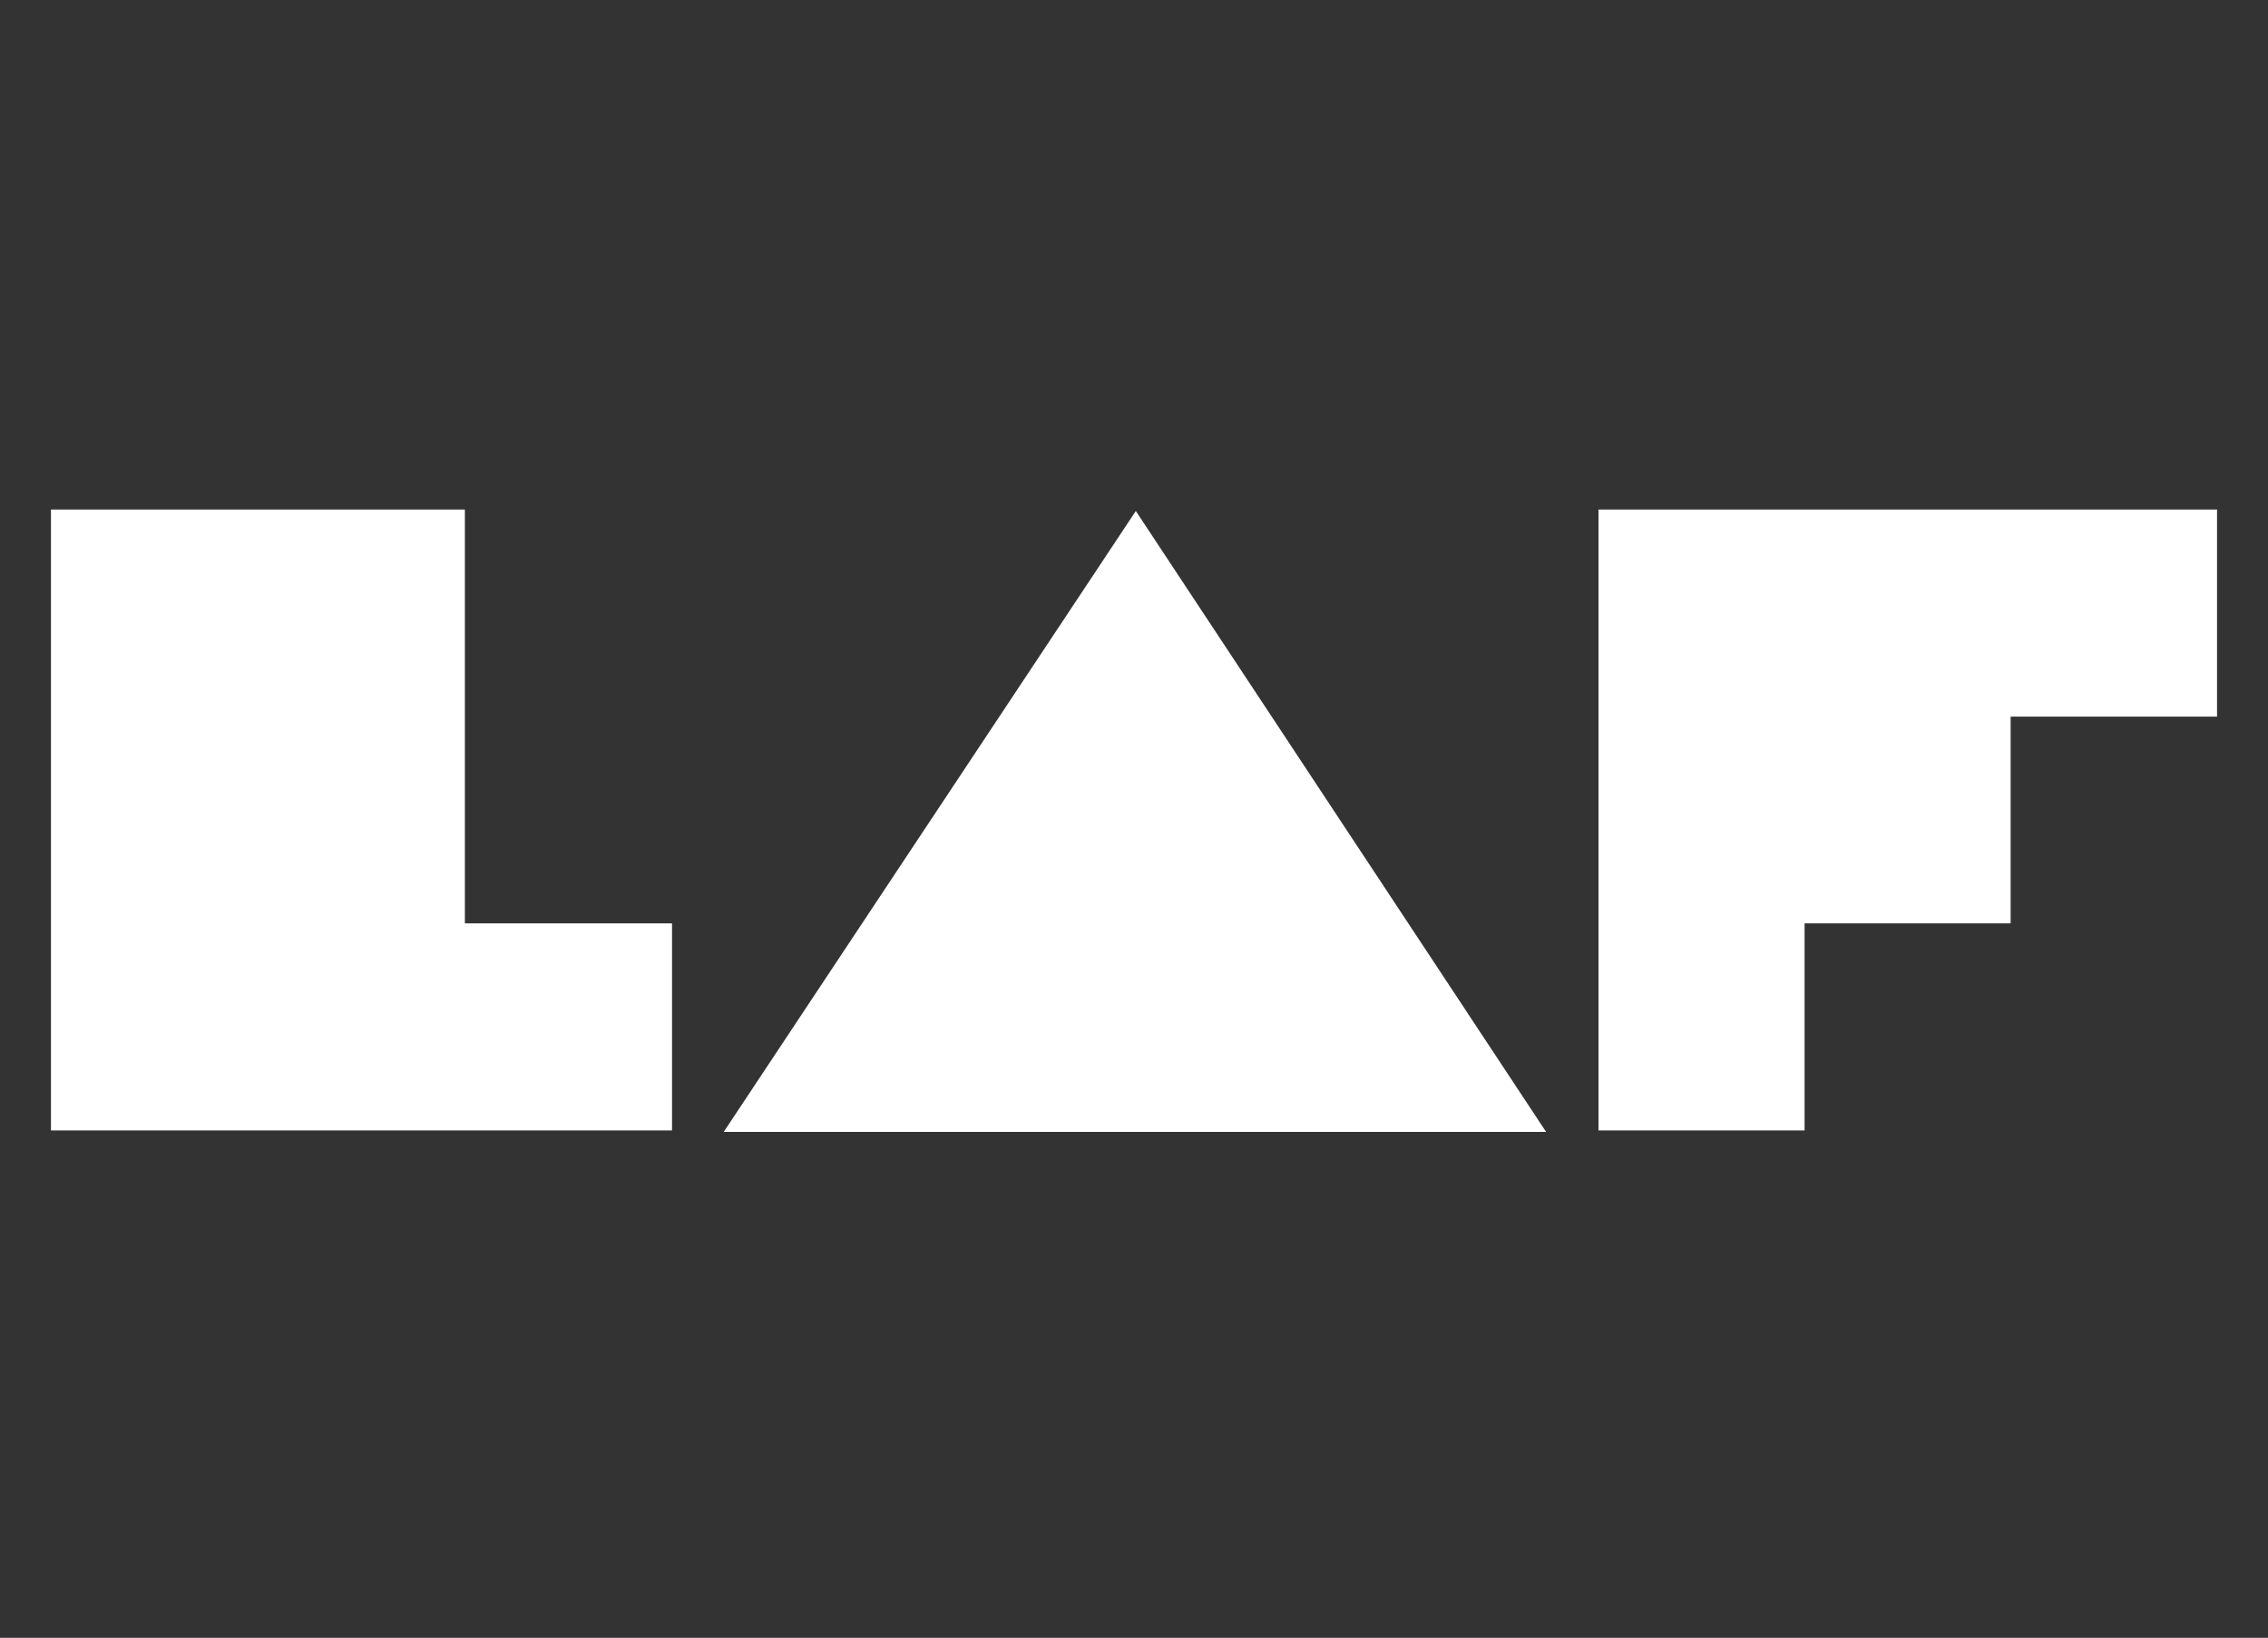 <?xml version="1.0" encoding="UTF-8"?>
<svg width="623px" height="450px" viewBox="0 0 623 450" version="1.1" xmlns="http://www.w3.org/2000/svg" xmlns:xlink="http://www.w3.org/1999/xlink">
    <rect x="0" y="0" width="623" height="450" fill="#333333" stroke="none"/>
    <!-- Generator: Sketch 49 (51002) - http://www.bohemiancoding.com/sketch -->
    <title>Artboard</title>
    <desc>Created with Sketch.</desc>
    <defs></defs>
    <g id="Artboard" stroke="none" stroke-width="1" fill="none" fill-rule="evenodd">
        <g id="Original_Logo" transform="translate(14, 140)" fill="#FFFFFF" fill-rule="nonzero">
            <polygon id="Shape" points="538.3 0 481.7 0 425.1 0 425.1 56.9 425.1 113.7 425.1 170.6 481.7 170.6 481.7 113.7 538.3 113.7 538.3 56.9 595 56.9 595 0"></polygon>
            <polygon id="Shape" points="56.9 0 0 0 0 56.9 0 113.7 0 170.6 56.9 170.6 113.7 170.6 170.6 170.6 170.6 113.7 113.7 113.7 113.7 56.9 113.7 0"></polygon>
            <polygon id="Shape" points="184.8 171 410.7 171 298 0.4"></polygon>
        </g>
    </g>
</svg>